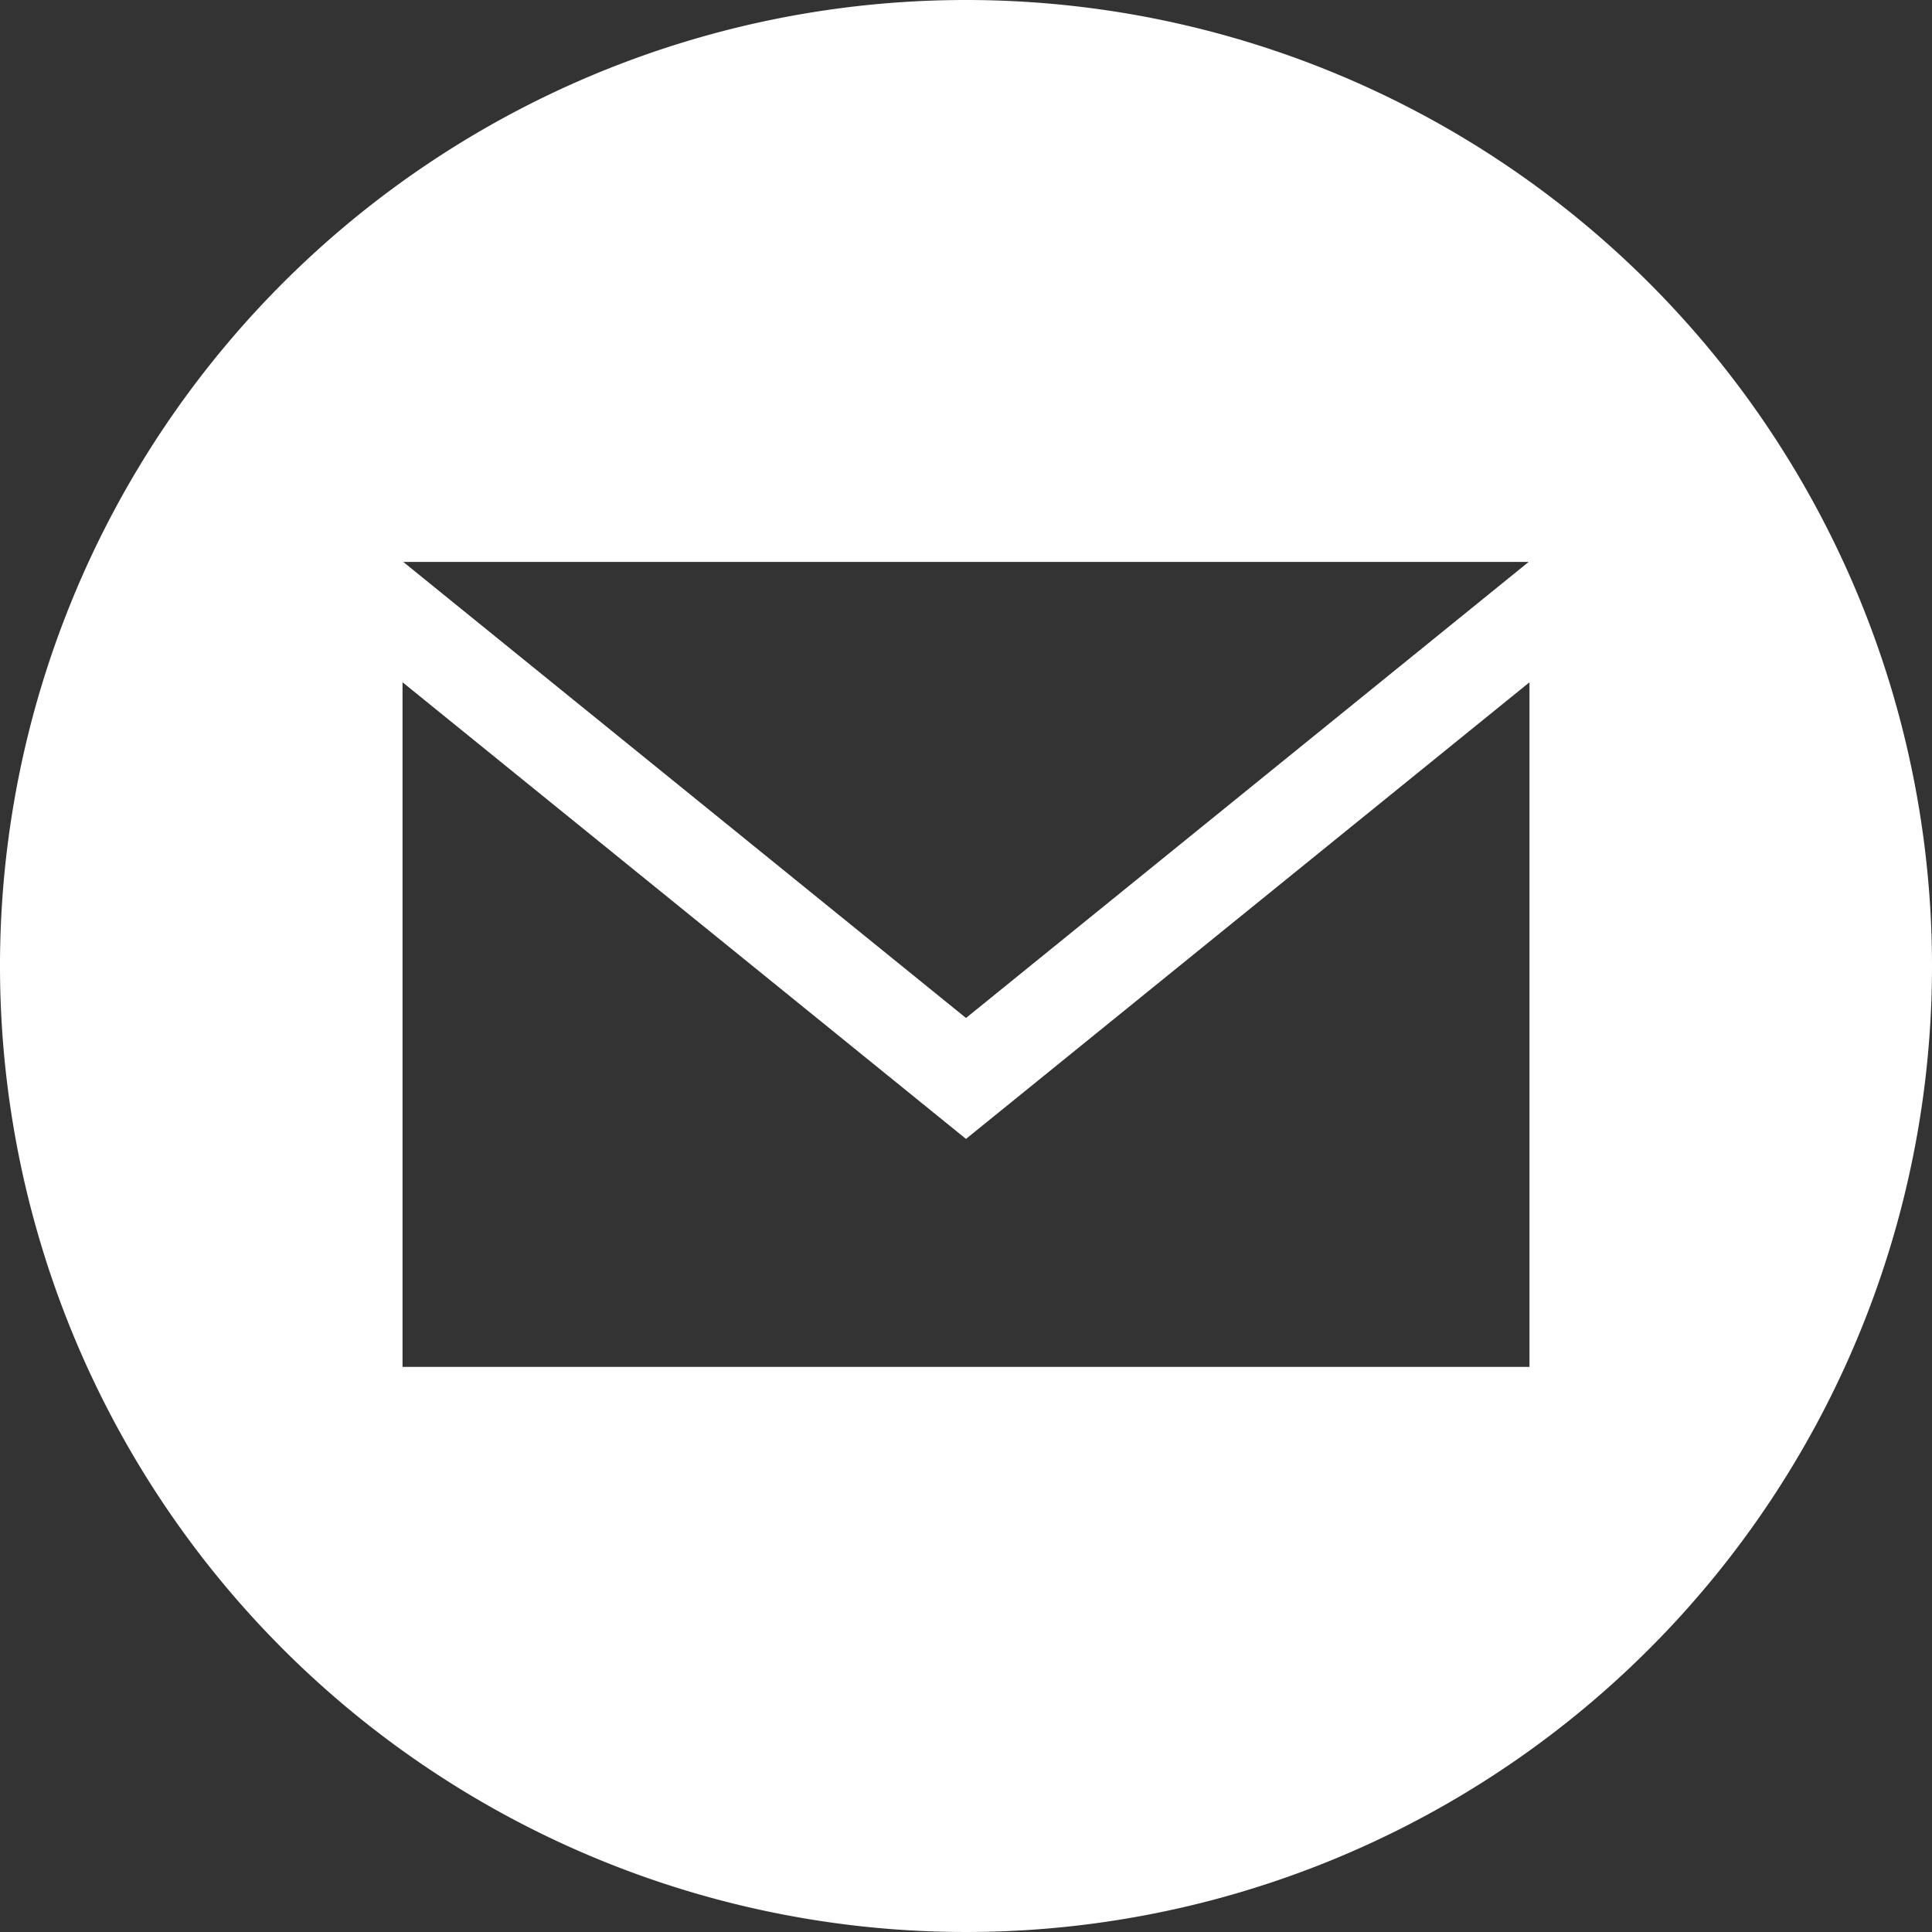 <svg xmlns="http://www.w3.org/2000/svg" width="32" height="32" viewBox="0 0 32 32"><rect x="0" y="0" width="32" height="32" fill="#333333" stroke="none"/><path d="M16,.02a16,16,0,1,0,16,16,16,16,0,0,0-16-16Zm9.32,9.307L16,16.881,6.679,9.327Zm.013,13.333H6.667V11.32L16,18.884l9.333-7.563Z" transform="translate(0 -0.02)" fill="#fff"/></svg>